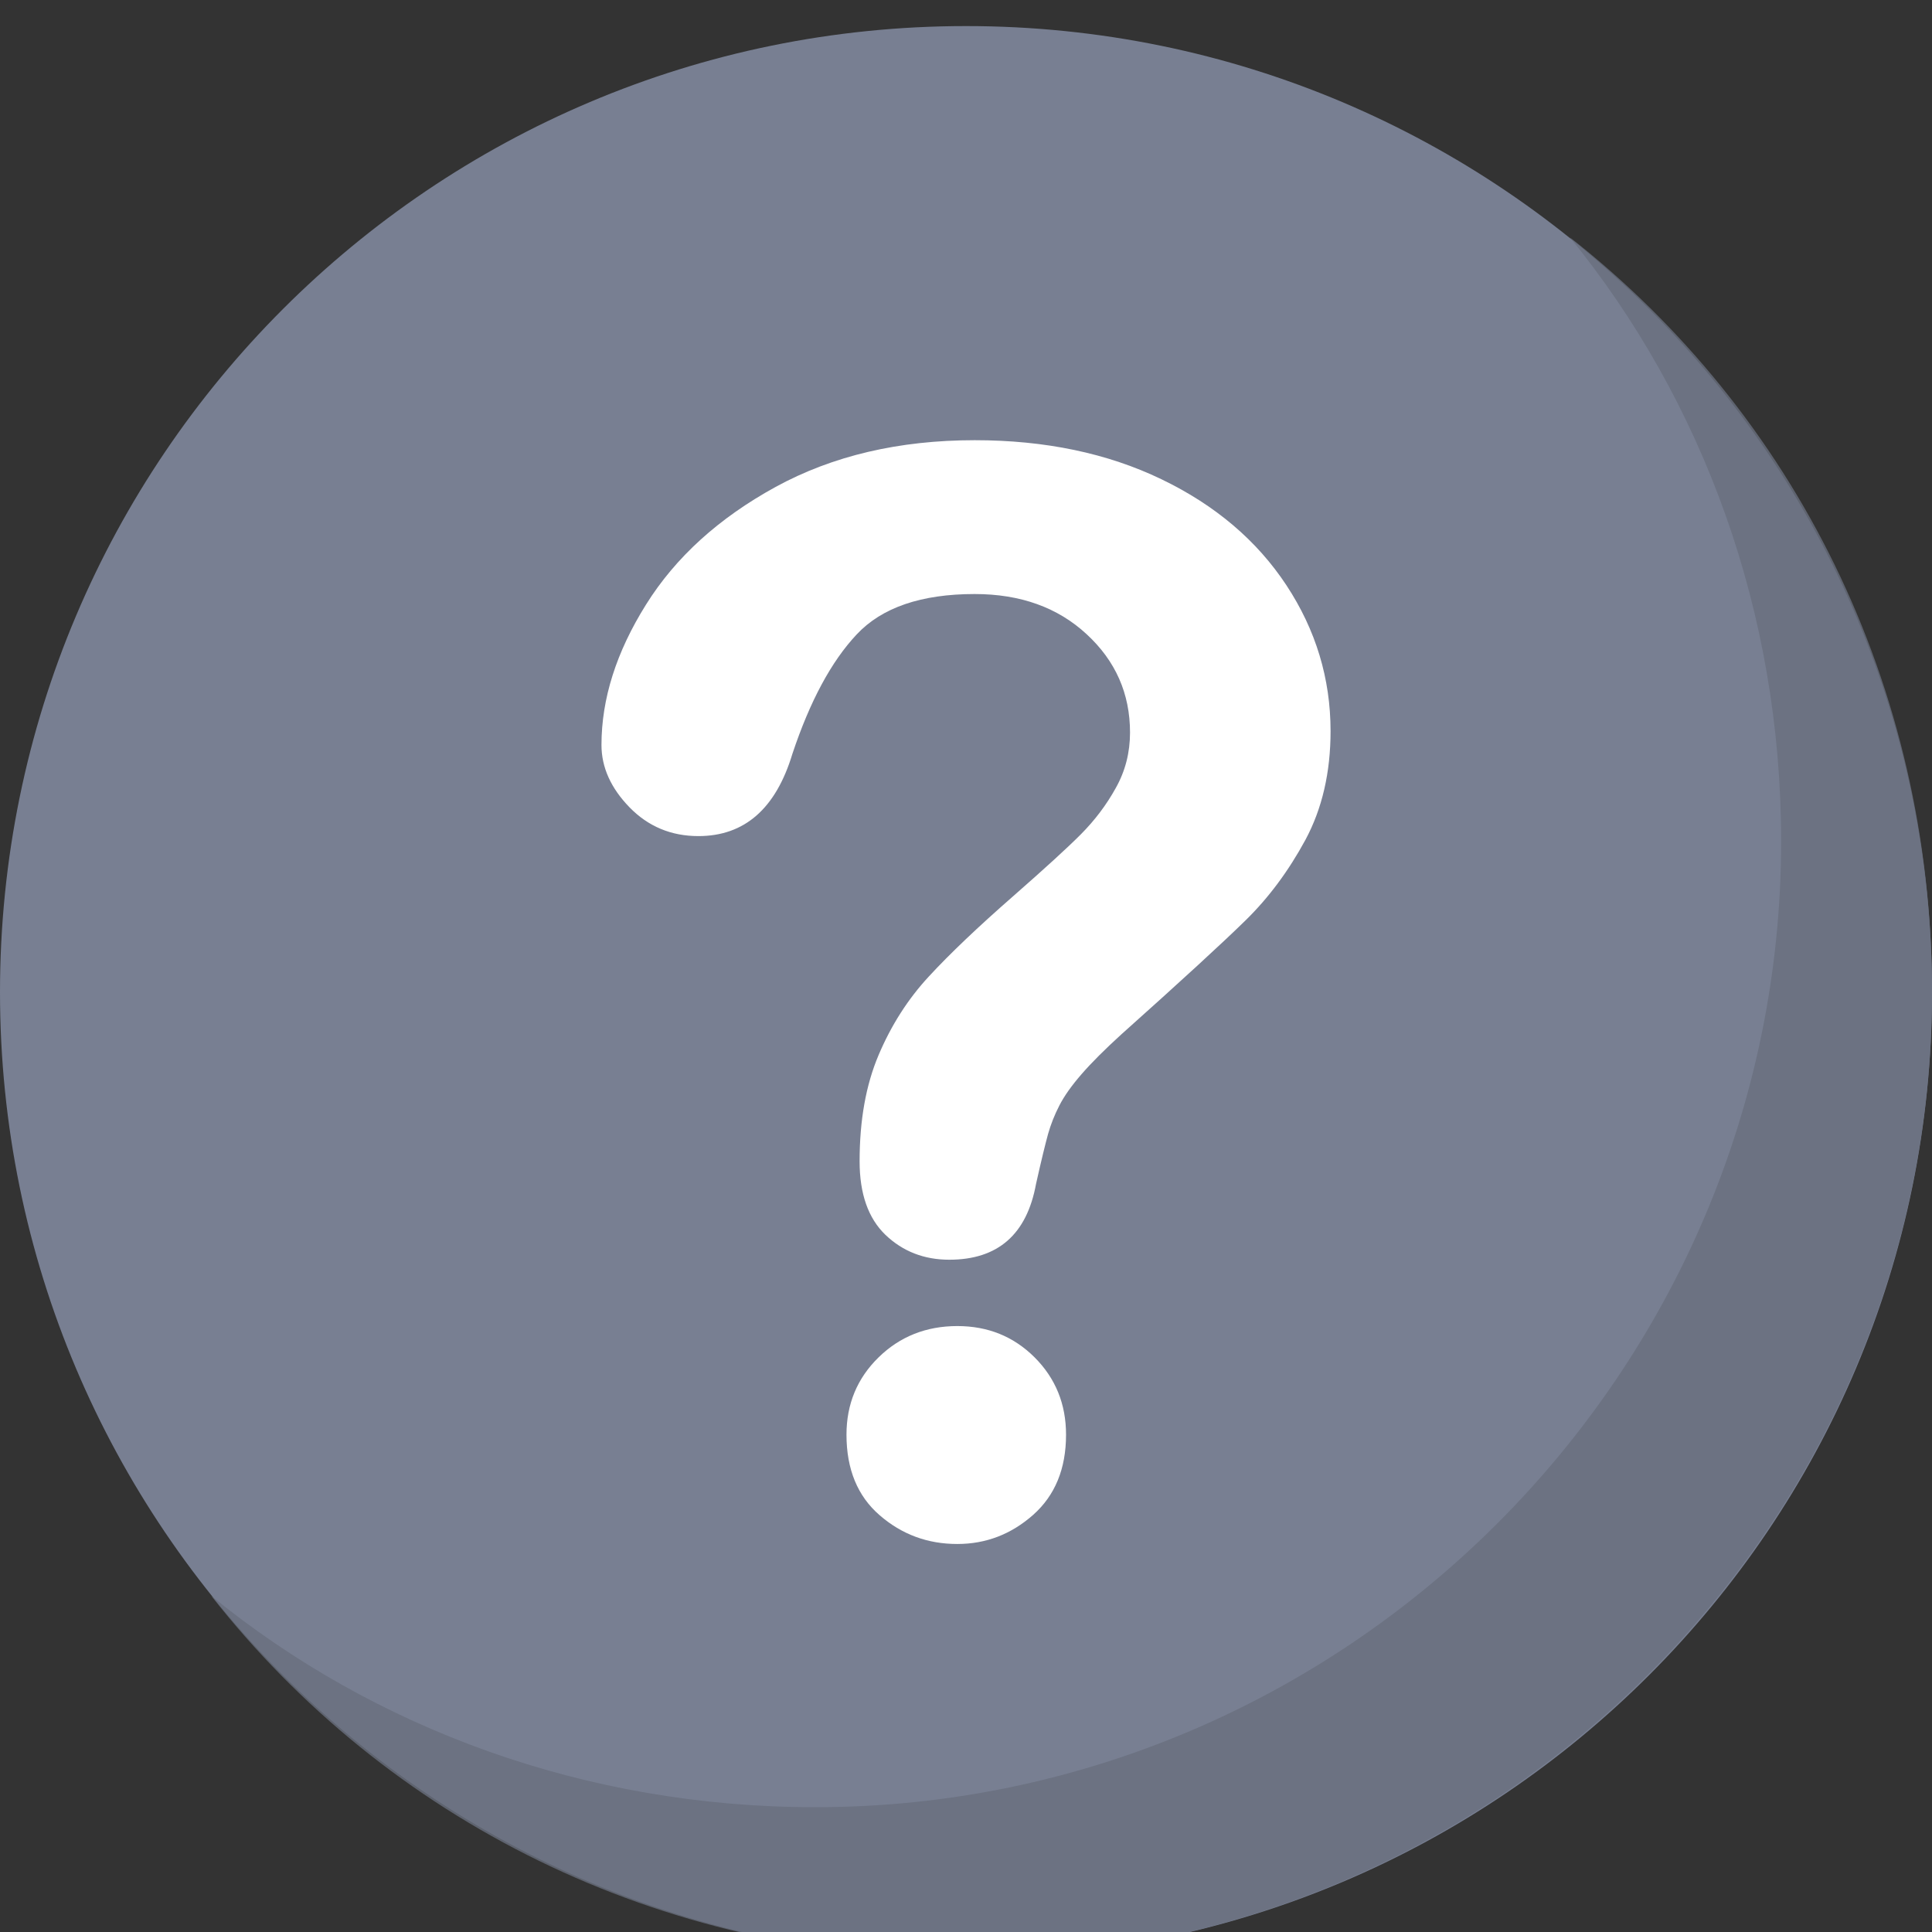<?xml version="1.0" encoding="utf-8"?>
<!-- Generator: Adobe Illustrator 16.0.0, SVG Export Plug-In . SVG Version: 6.00 Build 0)  -->
<!DOCTYPE svg PUBLIC "-//W3C//DTD SVG 1.1//EN" "http://www.w3.org/Graphics/SVG/1.1/DTD/svg11.dtd">
<svg version="1.1" id="Layer_1" xmlns="http://www.w3.org/2000/svg" xmlns:xlink="http://www.w3.org/1999/xlink" x="0px" y="0px"
	 width="49.797px" height="49.797px" viewBox="0 0 49.797 49.797" enable-background="new 0 0 49.797 49.797" xml:space="preserve">
<rect x="0" y="0" width="49.797" height="49.797" fill="#333333" stroke="none"/>
<g>
	<path fill="#787F92" d="M24.9,0.672c13.75,0,24.897,11.148,24.897,24.9c0,13.751-11.146,24.897-24.897,24.897
		C11.148,50.47,0,39.325,0,25.573S11.148,0.672,24.9,0.672L24.9,0.672z"/>
	<path opacity="0.8" fill="#69707F" enable-background="new    " d="M49.797,25.573c0,13.692-11.203,24.897-24.897,24.897
		c-7.938,0-14.94-3.577-19.453-9.337c4.202,3.425,9.649,5.447,15.562,5.447c13.694,0,24.899-11.205,24.899-24.9
		c0-5.912-2.021-11.358-5.445-15.562C46.221,10.632,49.797,17.635,49.797,25.573L49.797,25.573z"/>
</g>
<path fill="#FFFFFF" d="M15.503,19.202c0-1.19,0.382-2.395,1.147-3.617c0.763-1.222,1.878-2.233,3.344-3.036
	c1.466-0.801,3.176-1.203,5.129-1.203c1.815,0,3.421,0.336,4.812,1.006c1.392,0.67,2.464,1.583,3.223,2.734
	c0.758,1.152,1.137,2.405,1.137,3.758c0,1.064-0.216,1.998-0.647,2.801c-0.434,0.801-0.947,1.493-1.542,2.075
	c-0.595,0.583-1.662,1.563-3.204,2.941c-0.426,0.388-0.768,0.729-1.024,1.024c-0.256,0.294-0.447,0.563-0.573,0.809
	c-0.126,0.244-0.221,0.487-0.291,0.733c-0.067,0.244-0.173,0.672-0.31,1.286c-0.238,1.305-0.984,1.956-2.237,1.956
	c-0.651,0-1.2-0.216-1.644-0.64c-0.446-0.429-0.667-1.061-0.667-1.898c0-1.054,0.162-1.964,0.488-2.734
	c0.326-0.771,0.758-1.447,1.297-2.029c0.538-0.583,1.265-1.275,2.181-2.076c0.802-0.703,1.381-1.231,1.737-1.588
	c0.356-0.358,0.658-0.756,0.9-1.194c0.246-0.438,0.367-0.914,0.367-1.429c0-1.002-0.372-1.847-1.12-2.536
	c-0.743-0.688-1.706-1.034-2.884-1.034c-1.377,0-2.393,0.347-3.043,1.043c-0.653,0.695-1.203,1.72-1.654,3.072
	c-0.427,1.416-1.234,2.124-2.424,2.124c-0.701,0-1.294-0.247-1.776-0.742C15.745,20.314,15.503,19.777,15.503,19.202L15.503,19.202z
	 M24.674,39.796c-0.765,0-1.431-0.246-2.001-0.741c-0.57-0.492-0.855-1.187-0.855-2.076c0-0.789,0.276-1.454,0.827-1.993
	c0.55-0.538,1.228-0.807,2.03-0.807c0.79,0,1.452,0.269,1.992,0.807c0.539,0.539,0.81,1.203,0.81,1.993
	c0,0.878-0.283,1.565-0.848,2.067C26.063,39.546,25.413,39.796,24.674,39.796L24.674,39.796z"/>
</svg>
